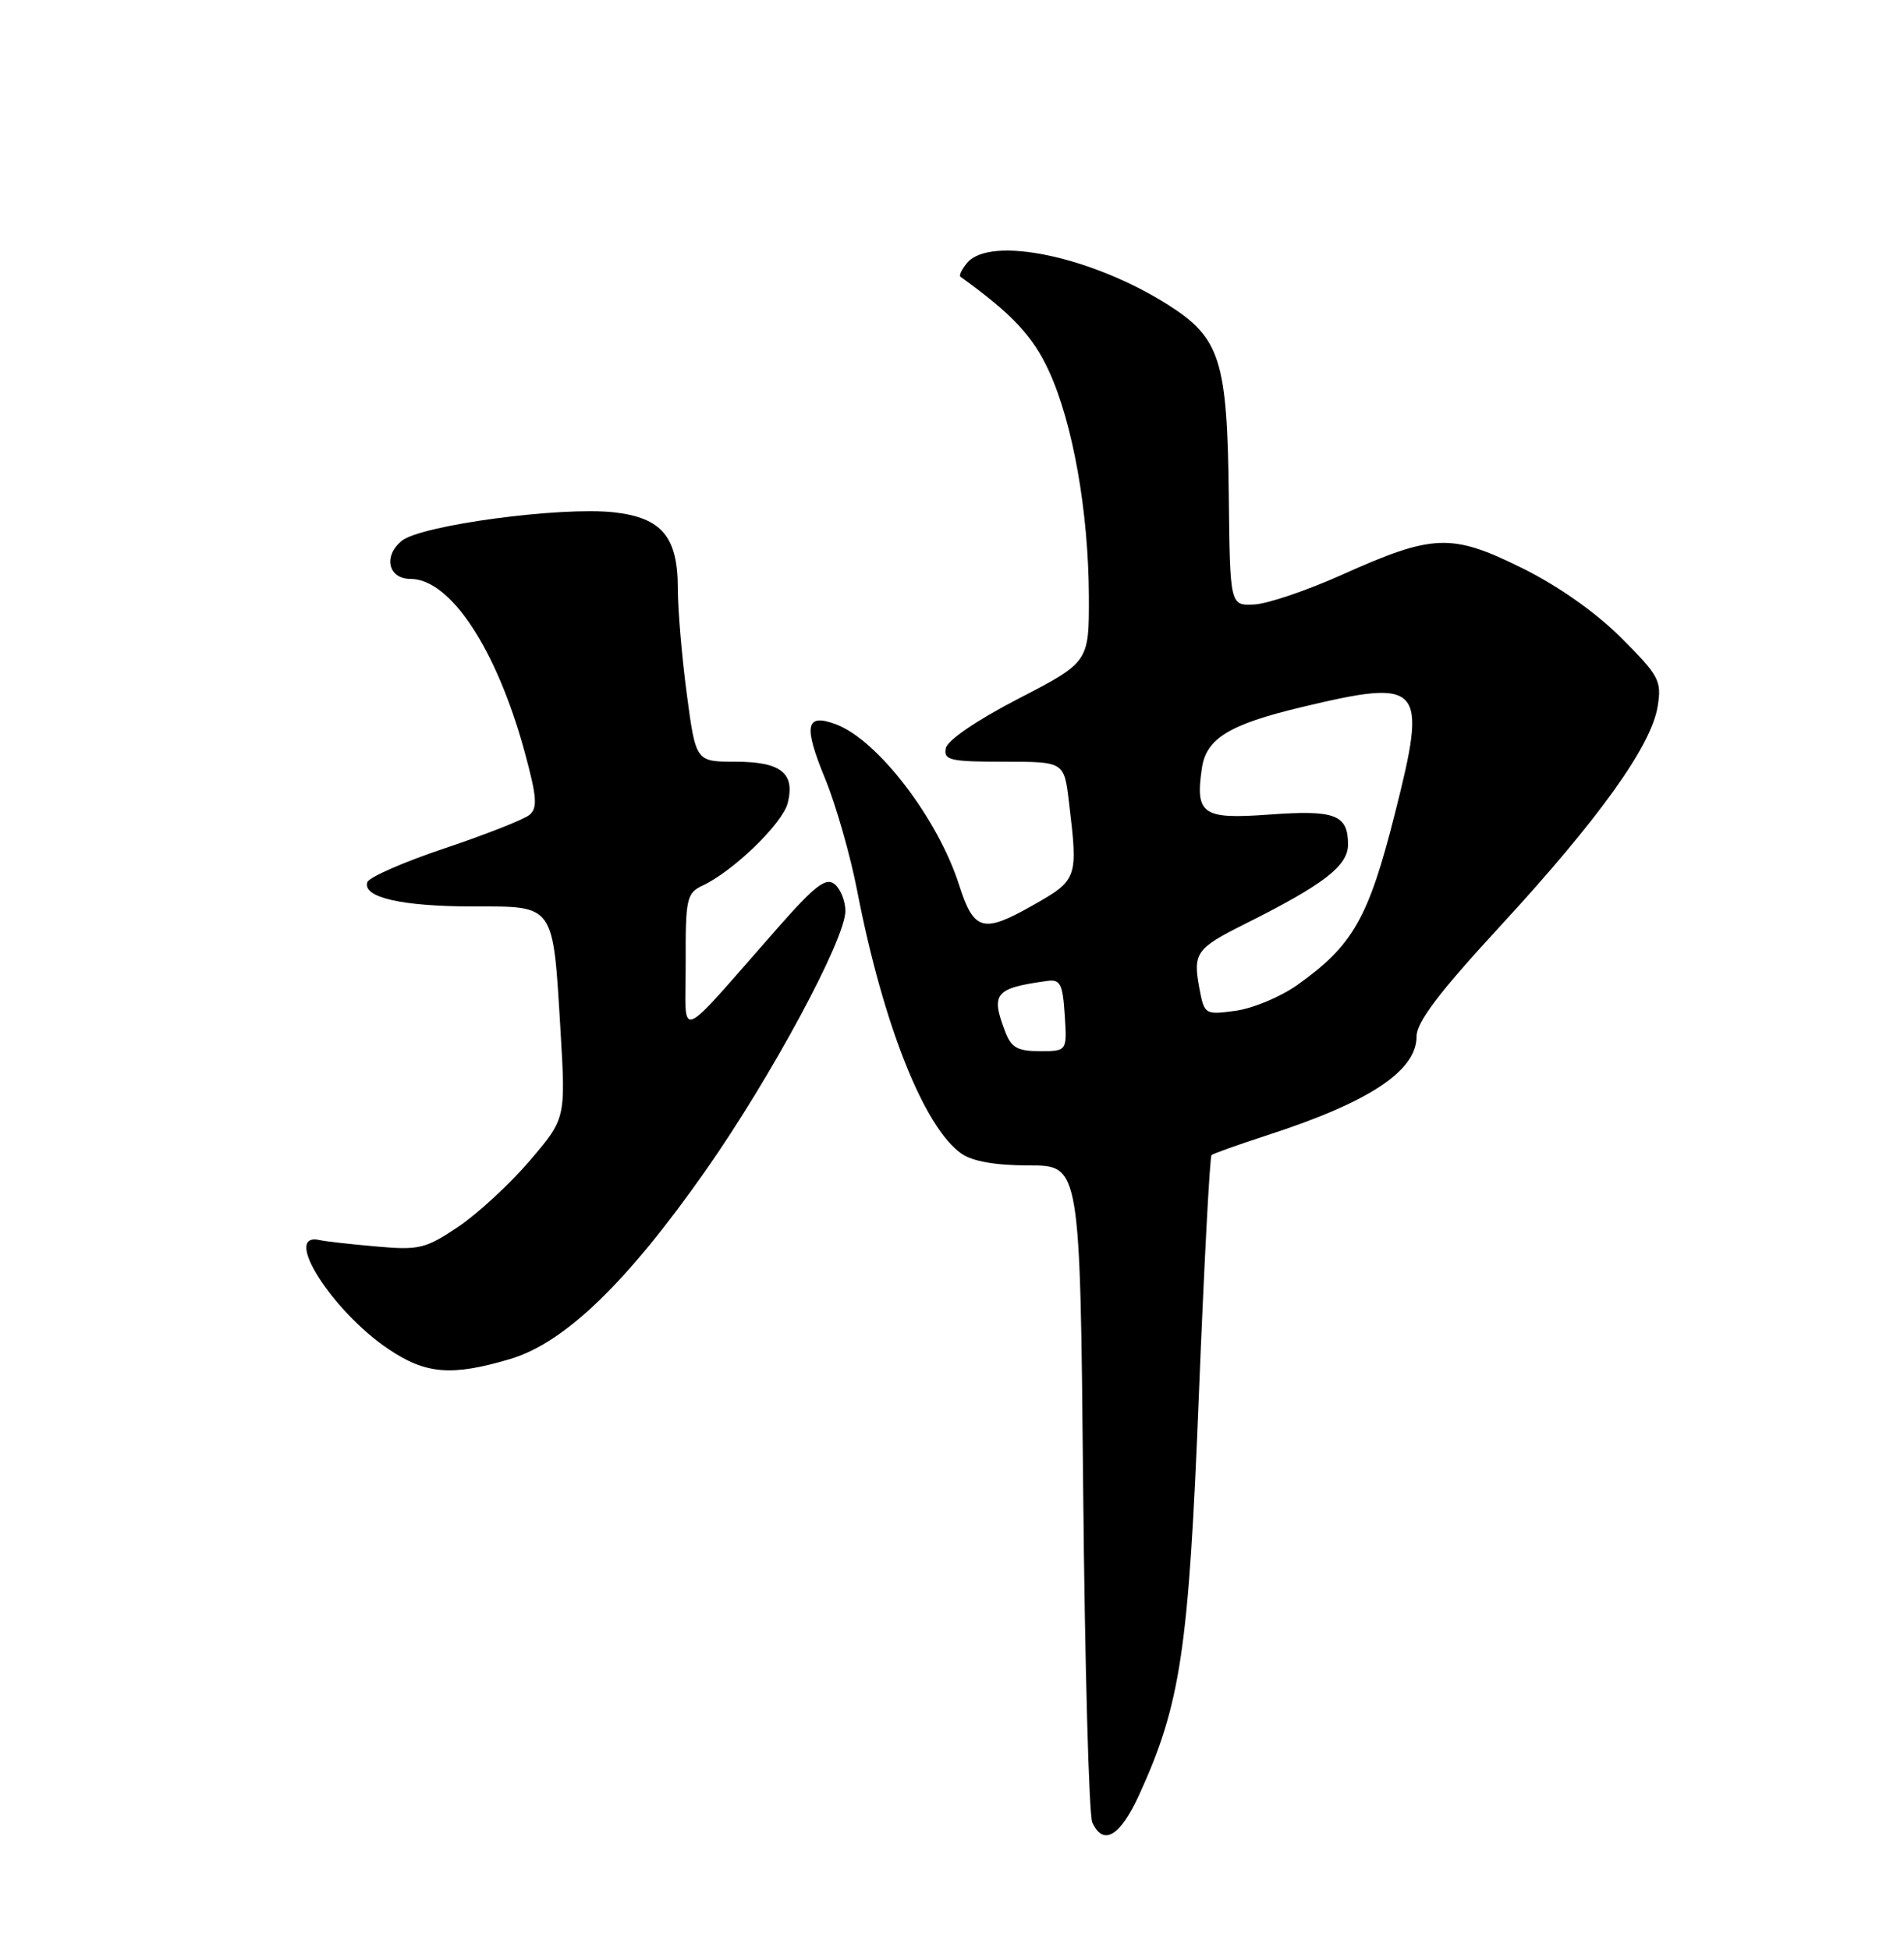 <?xml version="1.0" encoding="UTF-8" standalone="no"?>
<!DOCTYPE svg PUBLIC "-//W3C//DTD SVG 1.1//EN" "http://www.w3.org/Graphics/SVG/1.1/DTD/svg11.dtd" >
<svg xmlns="http://www.w3.org/2000/svg" xmlns:xlink="http://www.w3.org/1999/xlink" version="1.1" viewBox="0 0 250 256">
 <g >
 <path fill="currentColor"
d=" M 149.56 235.66 C 155.02 223.73 156.08 216.64 157.41 183.25 C 158.10 166.07 158.85 151.84 159.08 151.64 C 159.31 151.44 162.65 150.25 166.50 149.00 C 179.83 144.67 186.00 140.58 186.00 136.07 C 186.00 134.18 188.94 130.30 197.06 121.50 C 209.93 107.53 216.81 97.93 217.65 92.77 C 218.20 89.37 217.87 88.74 212.86 83.73 C 209.50 80.37 204.59 76.92 199.82 74.56 C 190.57 69.99 188.18 70.08 176.15 75.48 C 171.55 77.54 166.38 79.29 164.65 79.36 C 161.50 79.50 161.50 79.50 161.34 64.93 C 161.14 47.27 160.21 44.36 153.36 40.01 C 143.32 33.65 130.01 30.88 126.98 34.52 C 126.28 35.36 125.89 36.18 126.11 36.33 C 132.93 41.25 135.62 44.12 137.74 48.74 C 140.87 55.57 142.92 67.15 142.97 78.21 C 143.00 86.92 143.00 86.92 133.75 91.71 C 128.20 94.58 124.37 97.20 124.18 98.25 C 123.89 99.80 124.77 100.00 131.79 100.00 C 139.72 100.00 139.72 100.00 140.35 105.25 C 141.57 115.41 141.54 115.50 135.42 118.96 C 129.06 122.55 127.85 122.19 125.93 116.17 C 123.13 107.44 115.26 97.17 109.79 95.10 C 105.77 93.59 105.45 95.21 108.37 102.30 C 109.77 105.71 111.66 112.33 112.56 117.00 C 115.95 134.46 121.33 148.02 126.24 151.45 C 127.69 152.47 130.72 153.00 135.13 153.00 C 141.82 153.00 141.82 153.00 142.22 195.25 C 142.44 218.49 142.98 238.29 143.42 239.25 C 144.85 242.39 147.07 241.10 149.56 235.66 Z  M 67.00 178.41 C 74.14 176.29 82.32 168.40 92.63 153.70 C 101.24 141.43 111.00 123.31 111.00 119.60 C 111.00 118.30 110.37 116.72 109.60 116.08 C 108.47 115.14 107.04 116.23 102.21 121.71 C 88.44 137.34 90.06 136.71 90.03 126.41 C 90.00 117.95 90.16 117.25 92.25 116.26 C 96.29 114.37 102.76 108.10 103.43 105.42 C 104.42 101.49 102.53 100.00 96.56 100.00 C 91.36 100.00 91.36 100.00 90.18 91.14 C 89.53 86.26 89.00 80.01 89.00 77.25 C 89.00 70.48 86.89 67.97 80.64 67.26 C 73.68 66.48 55.29 68.94 52.75 71.00 C 50.29 73.00 50.97 76.00 53.89 76.00 C 59.13 76.00 65.19 85.18 68.88 98.69 C 70.49 104.60 70.61 106.08 69.52 106.98 C 68.80 107.58 63.80 109.55 58.41 111.36 C 53.03 113.16 48.44 115.17 48.23 115.81 C 47.56 117.81 52.74 119.00 62.09 119.00 C 72.92 119.00 72.59 118.53 73.60 135.37 C 74.28 146.85 74.28 146.85 69.55 152.39 C 66.94 155.44 62.72 159.34 60.16 161.06 C 55.87 163.94 55.02 164.14 49.41 163.64 C 46.06 163.35 42.71 162.97 41.97 162.80 C 36.96 161.68 43.56 172.11 51.03 177.13 C 55.93 180.42 59.32 180.69 67.00 178.41 Z  M 131.98 135.43 C 130.06 130.41 130.63 129.73 137.50 128.78 C 139.22 128.54 139.54 129.16 139.80 133.25 C 140.11 138.00 140.11 138.00 136.53 138.00 C 133.61 138.00 132.77 137.53 131.98 135.43 Z  M 157.47 129.69 C 156.62 125.14 157.07 124.50 163.32 121.37 C 173.80 116.14 177.00 113.68 177.00 110.87 C 177.00 106.94 175.30 106.30 166.63 106.94 C 157.87 107.58 156.92 106.92 157.81 100.84 C 158.38 96.96 161.40 95.11 170.80 92.86 C 186.82 89.03 187.47 89.76 183.15 106.82 C 179.68 120.56 177.63 124.15 170.32 129.32 C 168.13 130.88 164.49 132.39 162.23 132.70 C 158.19 133.24 158.13 133.20 157.47 129.69 Z "/>
</g>
</svg>
